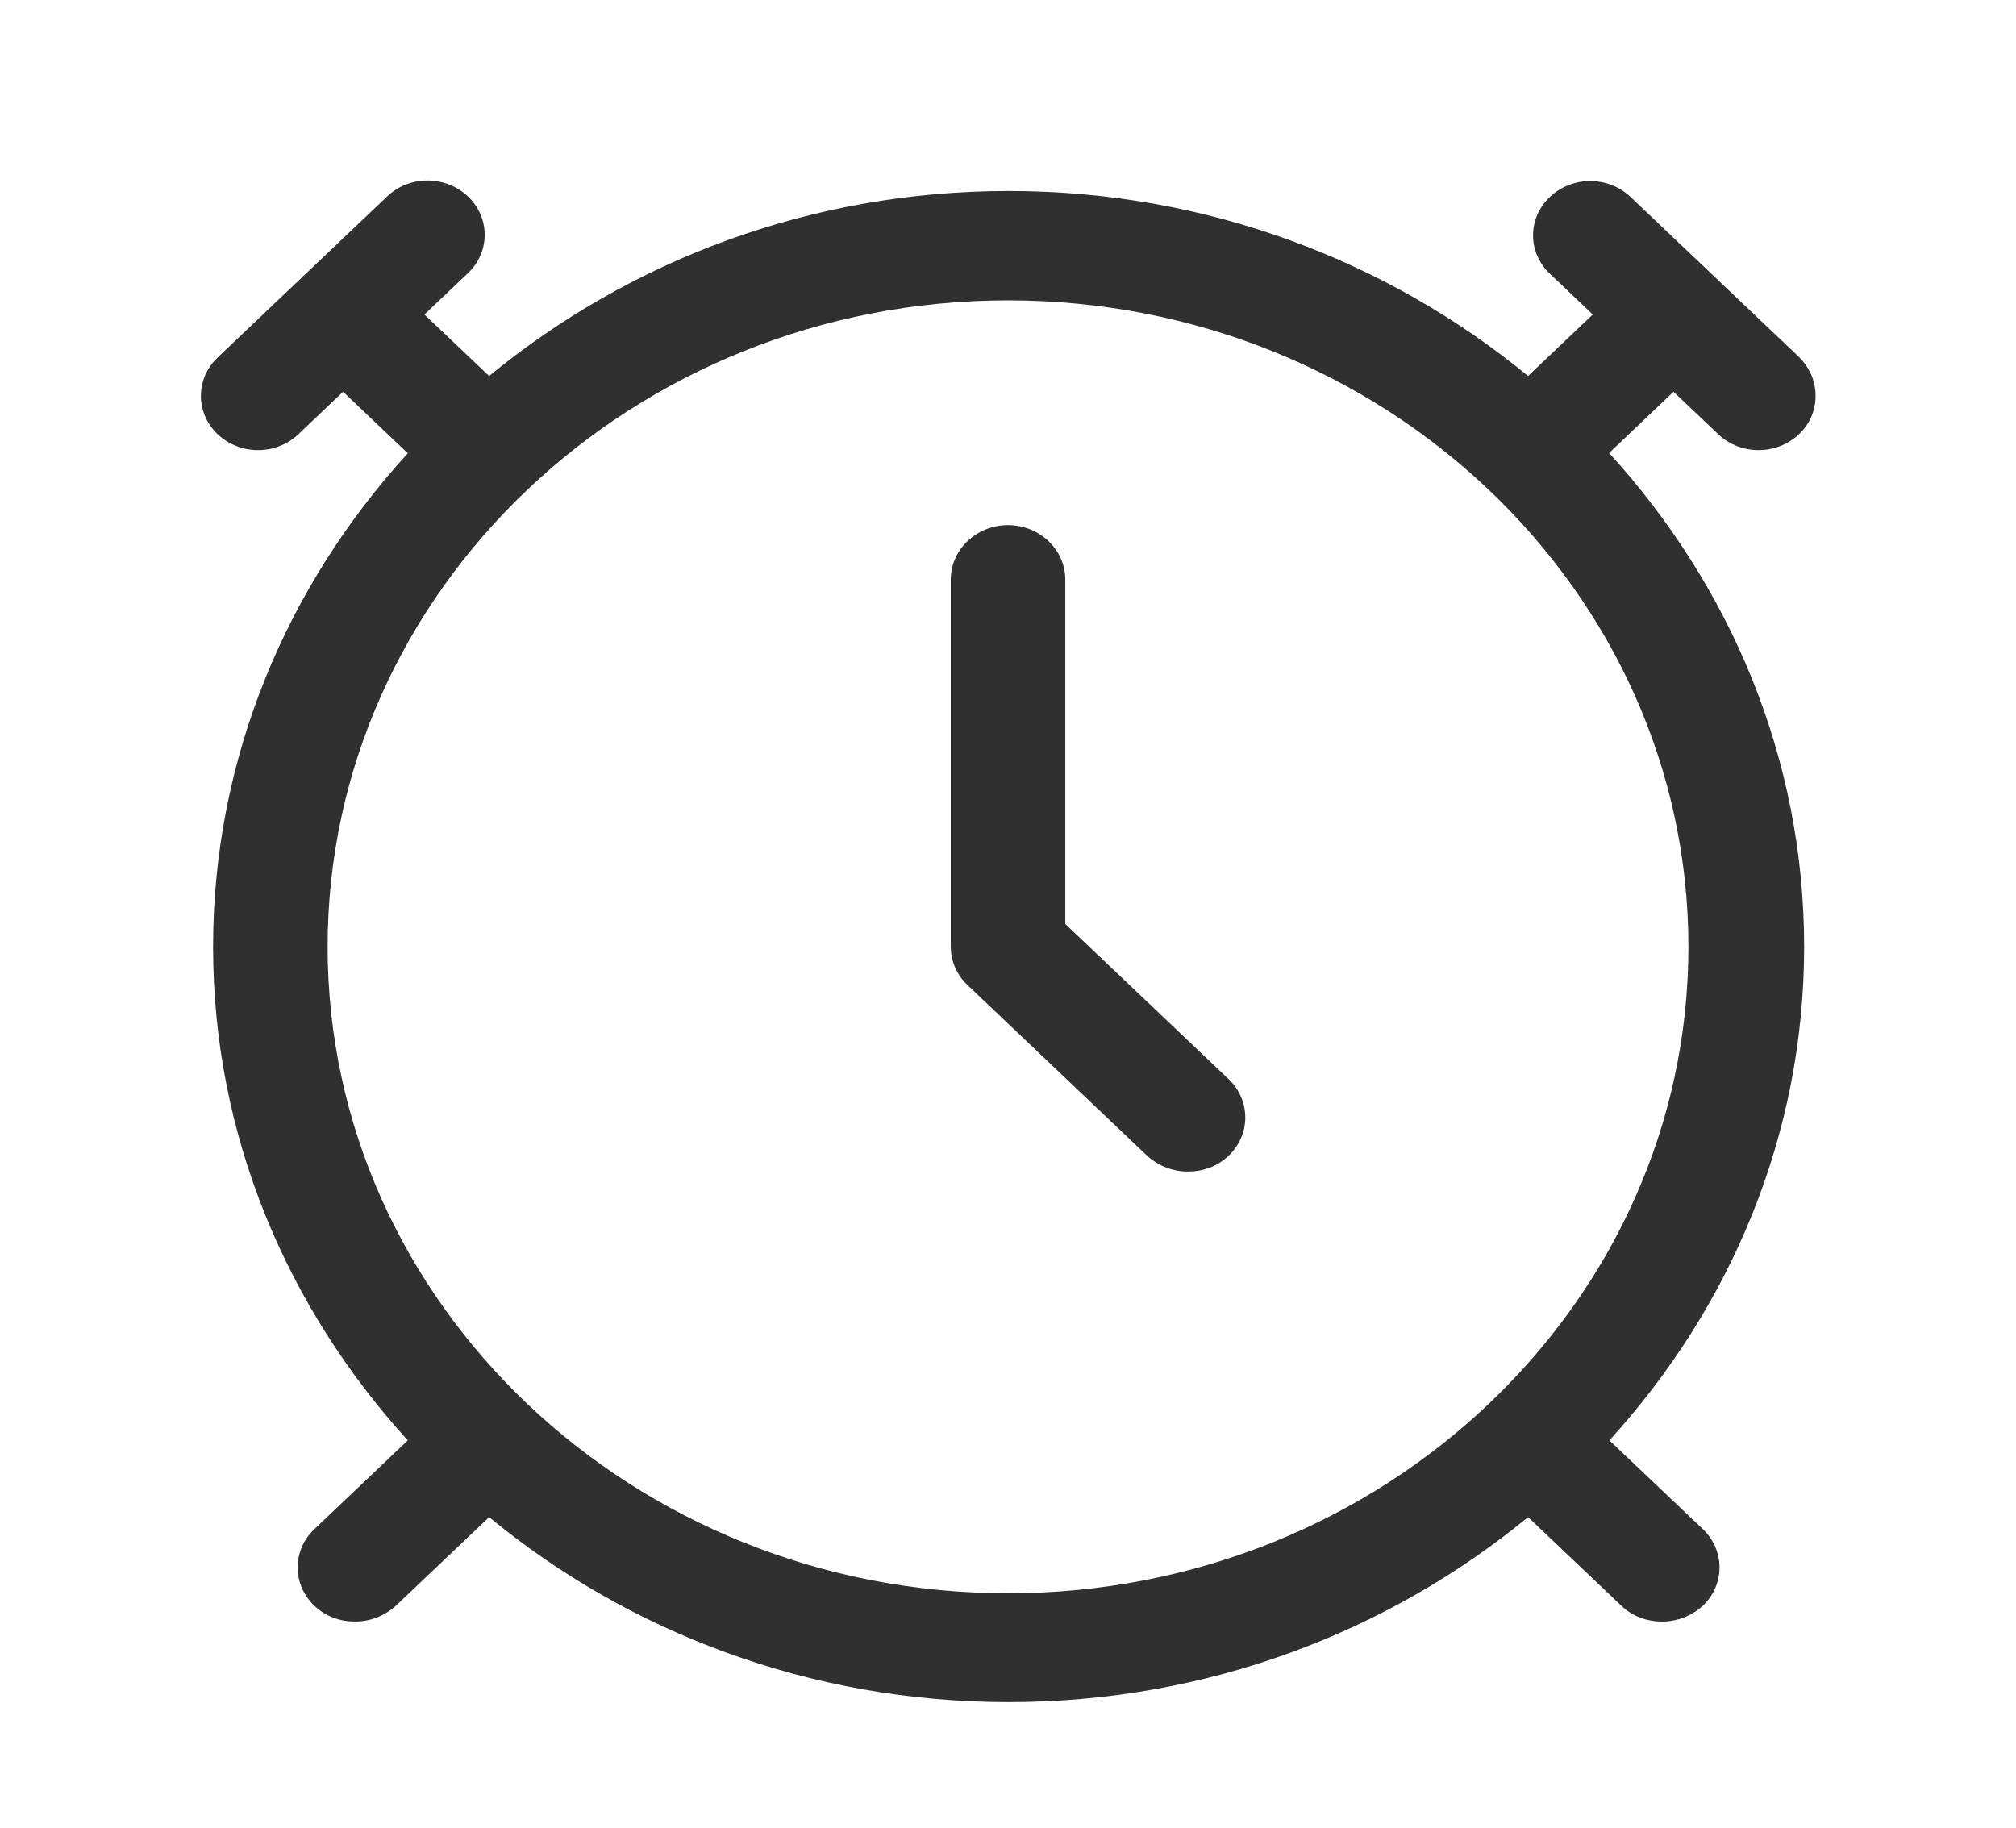 <svg width="43" height="39" viewBox="0 0 43 39" fill="none" xmlns="http://www.w3.org/2000/svg">
<path d="M34.315 9.669L35.695 8.357L36.648 9.262C37.125 9.715 37.894 9.715 38.371 9.262C38.615 9.03 38.725 8.74 38.725 8.438C38.725 8.136 38.603 7.846 38.371 7.614L34.779 4.202C34.303 3.749 33.533 3.749 33.057 4.202C32.58 4.654 32.58 5.386 33.057 5.838L33.973 6.709L32.593 8.02C29.612 5.571 25.752 4.074 21.513 4.074C17.274 4.074 13.414 5.571 10.433 8.02L9.052 6.709L9.981 5.827C10.457 5.374 10.457 4.643 9.981 4.19C9.504 3.737 8.735 3.737 8.258 4.19L4.642 7.626C4.166 8.079 4.166 8.81 4.642 9.262C5.119 9.715 5.889 9.715 6.365 9.262L7.318 8.357L8.698 9.669C6.121 12.489 4.545 16.169 4.545 20.196C4.545 24.224 6.121 27.892 8.698 30.724L6.707 32.616C6.23 33.069 6.23 33.8 6.707 34.253C6.951 34.485 7.257 34.589 7.574 34.589C7.892 34.589 8.197 34.473 8.442 34.253L10.433 32.361C13.401 34.81 17.274 36.307 21.513 36.307C25.752 36.307 29.612 34.81 32.593 32.361L34.584 34.253C34.828 34.485 35.134 34.589 35.451 34.589C35.769 34.589 36.074 34.473 36.319 34.253C36.795 33.8 36.795 33.069 36.319 32.616L34.327 30.724C36.905 27.892 38.481 24.224 38.481 20.196C38.481 16.169 36.905 12.501 34.327 9.669L34.315 9.669ZM6.988 20.196C6.988 12.594 13.499 6.407 21.501 6.407C29.502 6.407 36.013 12.594 36.013 20.196C36.013 27.799 29.502 33.986 21.501 33.986C13.499 33.986 6.988 27.799 6.988 20.196ZM26.204 23.017C26.68 23.47 26.68 24.201 26.204 24.654C25.959 24.886 25.654 24.99 25.336 24.99C25.019 24.99 24.713 24.874 24.469 24.654L20.633 21.009C20.401 20.788 20.279 20.498 20.279 20.185V12.362C20.279 11.723 20.829 11.201 21.5 11.201C22.172 11.201 22.722 11.723 22.722 12.362V19.709L26.204 23.017Z" fill="#303030"/>
</svg>
